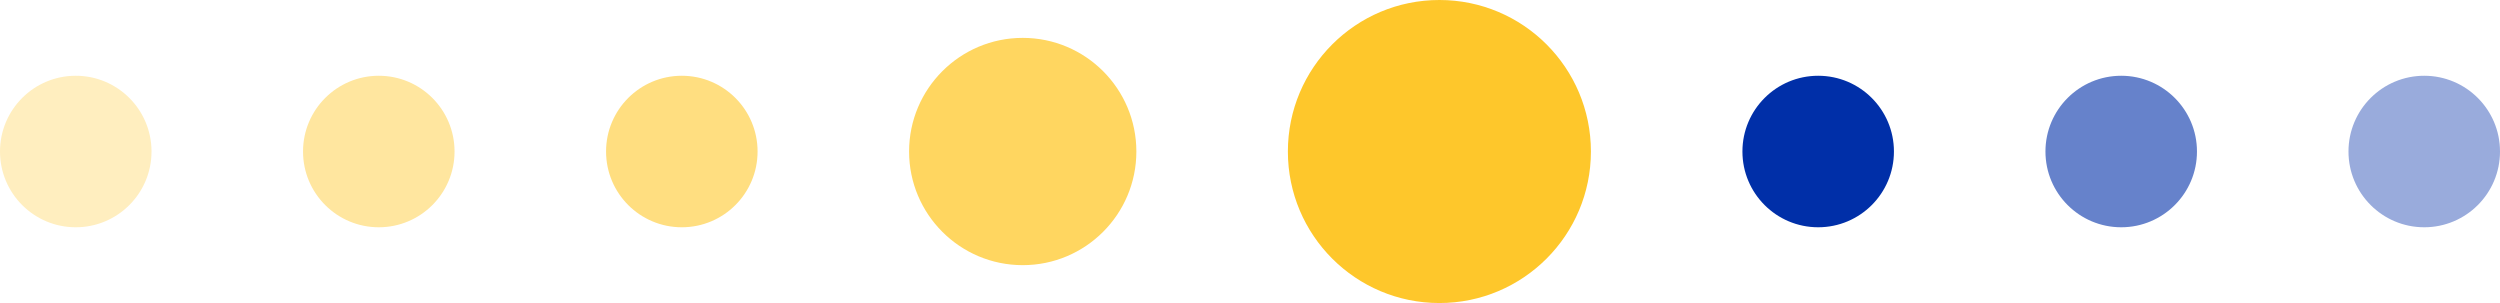 <svg width="132" height="16" viewBox="0 0 132 16" fill="none" xmlns="http://www.w3.org/2000/svg">
<circle cx="4" cy="8" r="4" fill="#FFD660" fill-opacity="0.4"/>
<circle cx="96" cy="8" r="4" fill="#002FA8"/>
<circle cx="20" cy="8" r="4" fill="#FFD660" fill-opacity="0.6"/>
<circle cx="112" cy="8" r="4" fill="#002FA8" fill-opacity="0.6"/>
<circle cx="36" cy="8" r="4" fill="#FFD660" fill-opacity="0.8"/>
<circle cx="128" cy="8" r="4" fill="#002FA8" fill-opacity="0.4"/>
<circle cx="54" cy="8" r="6" fill="#FFD660"/>
<circle cx="76" cy="8" r="8" fill="#FEC72B"/>
</svg>
